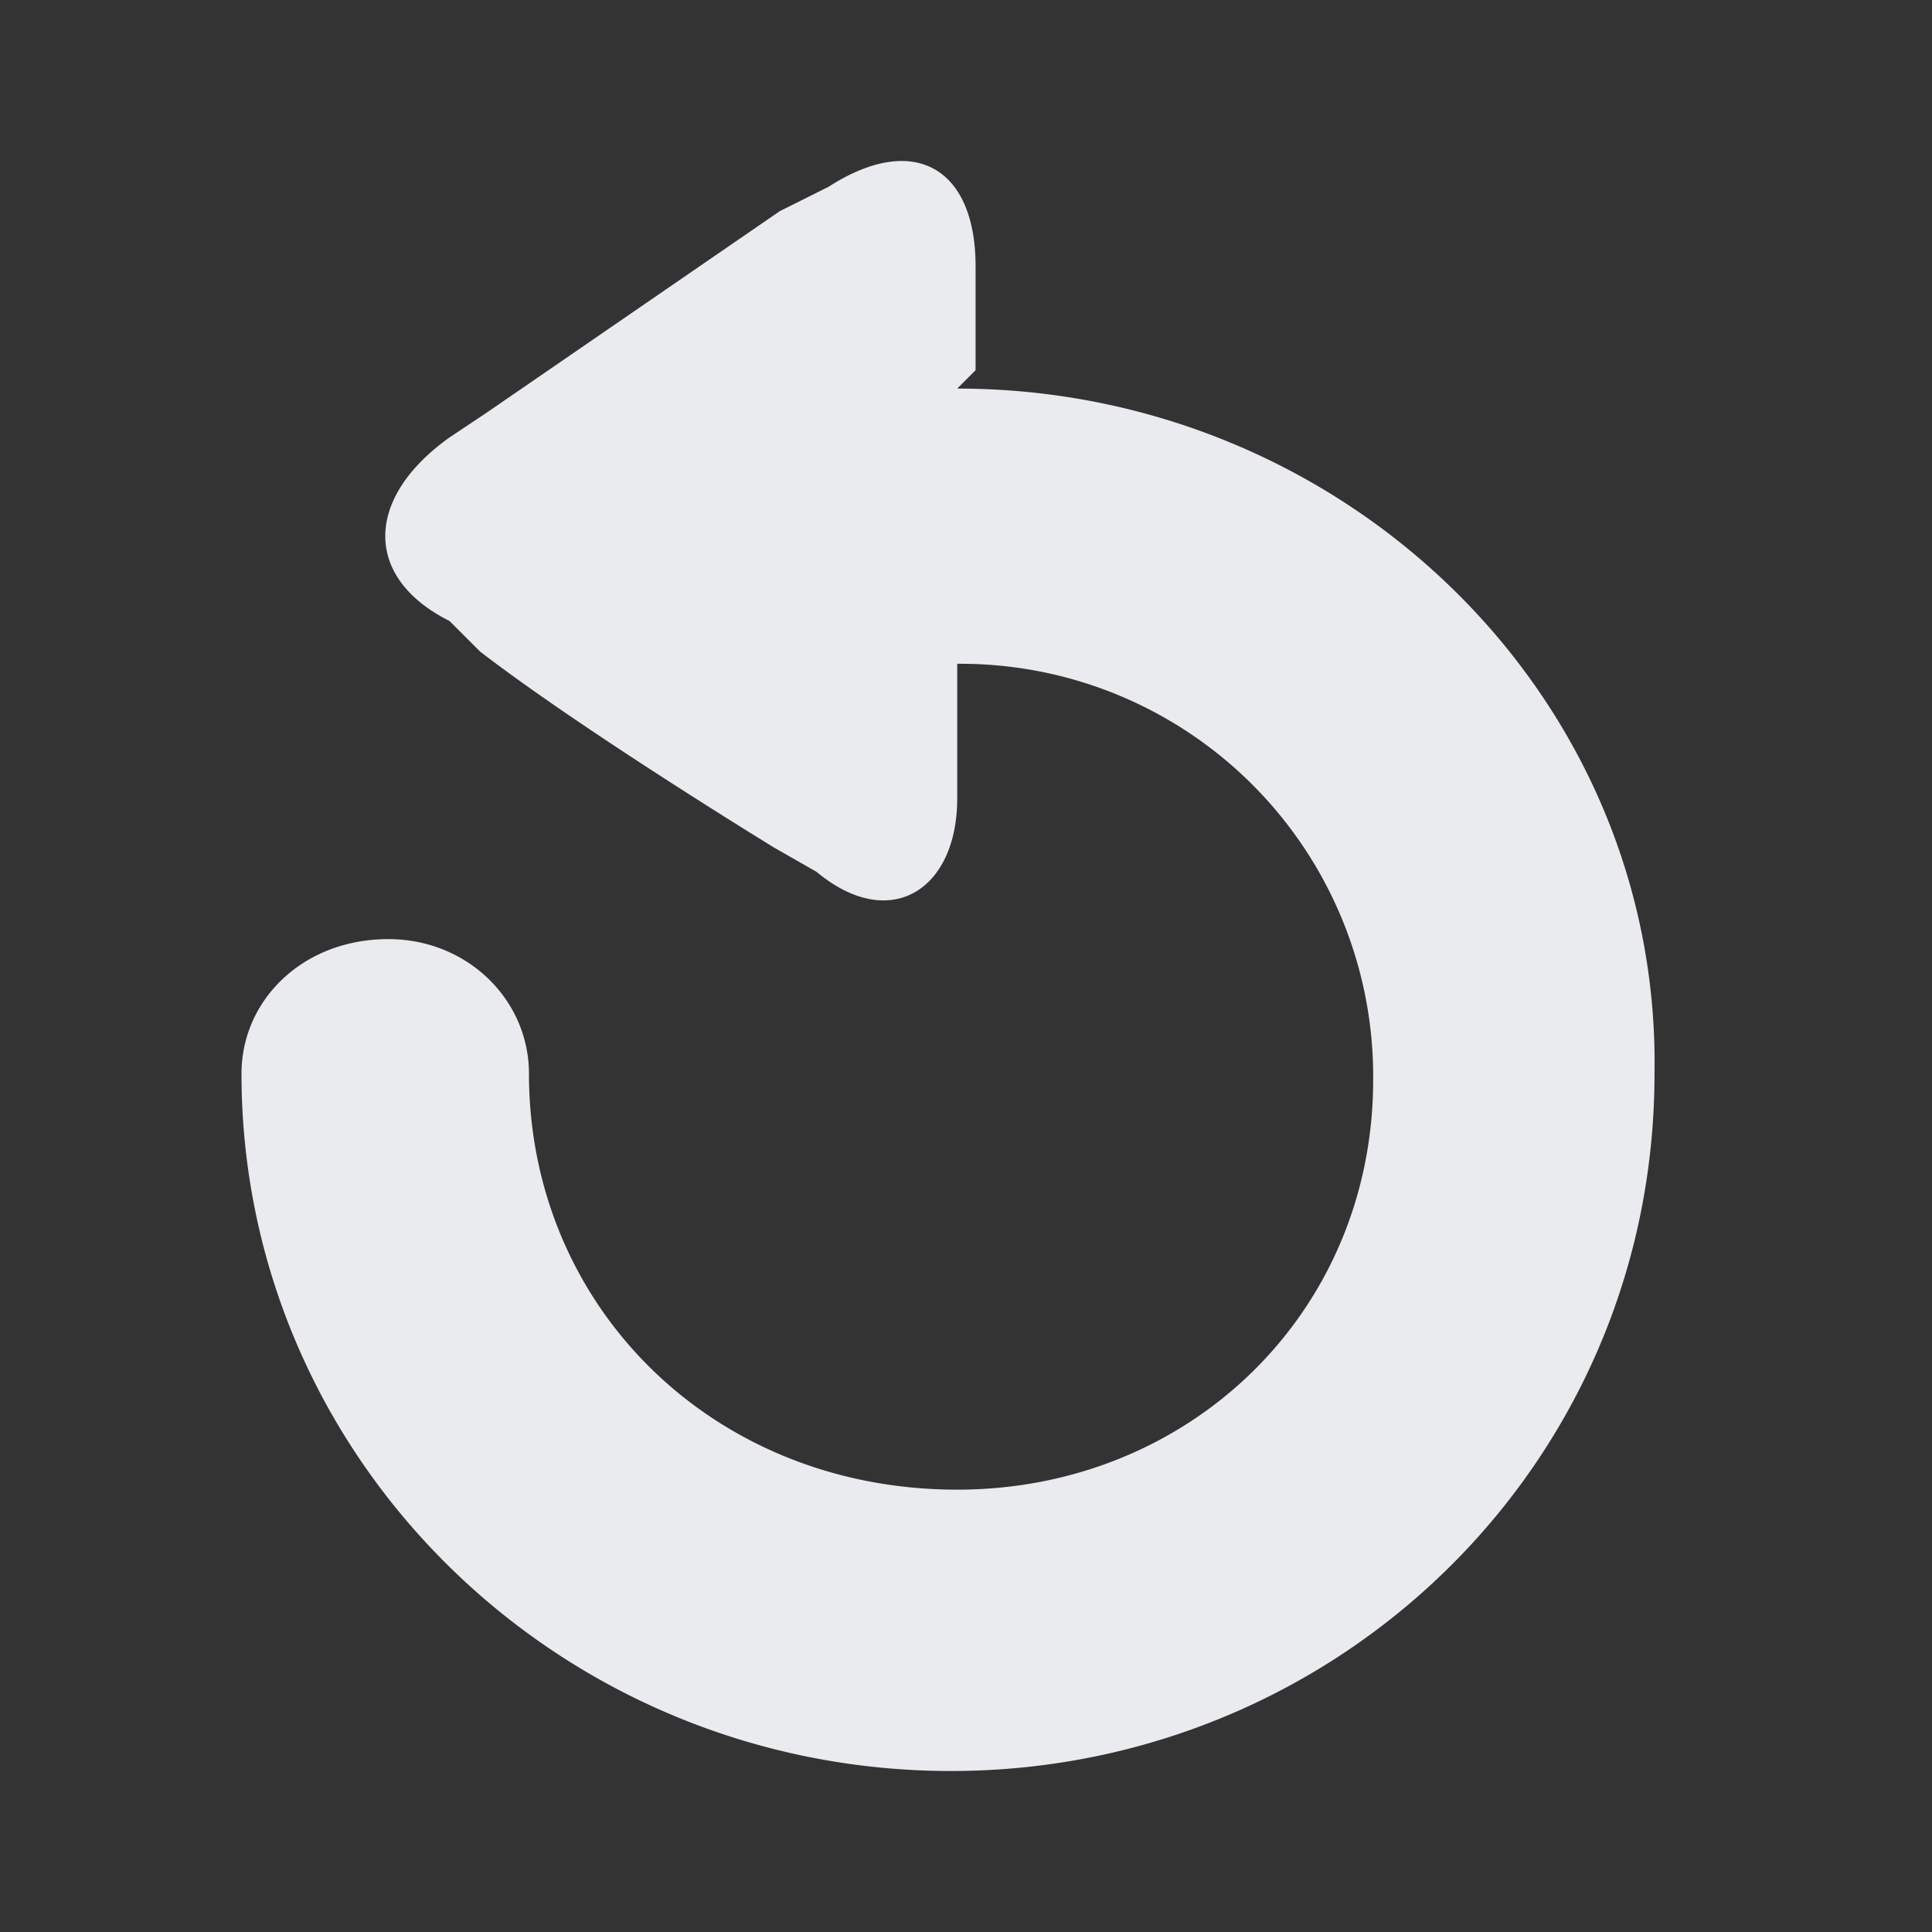 <svg xmlns="http://www.w3.org/2000/svg" viewBox="0 0 24 24" width="35px" height="35px" focusable="false" aria-hidden="true" role="presentation"><rect x="0" y="0" width="24" height="24" fill="#333333" stroke="none"/><path d="M12.119 4.599V3.307c0-1.216-.76-1.672-1.824-.988l-.608.304L6.04 5.13l-.456.304c-1.064.76-1.064 1.748 0 2.28l.38.38c.987.76 2.66 1.824 3.647 2.432l.532.304c.912.76 1.748.228 1.748-.912V8.246a5.125 5.125 0 0 1 5.167 5.167c0 2.888-2.28 5.092-5.167 5.092-3.04 0-5.32-2.28-5.32-5.168 0-.912-.76-1.671-1.747-1.671-1.064 0-1.824.76-1.824 1.671C3 18.125 6.951 22 11.815 22c4.787 0 8.738-3.8 8.738-8.663.076-4.711-3.875-8.51-8.662-8.51l.228-.228z" fill="#e9ebee"></path></svg>